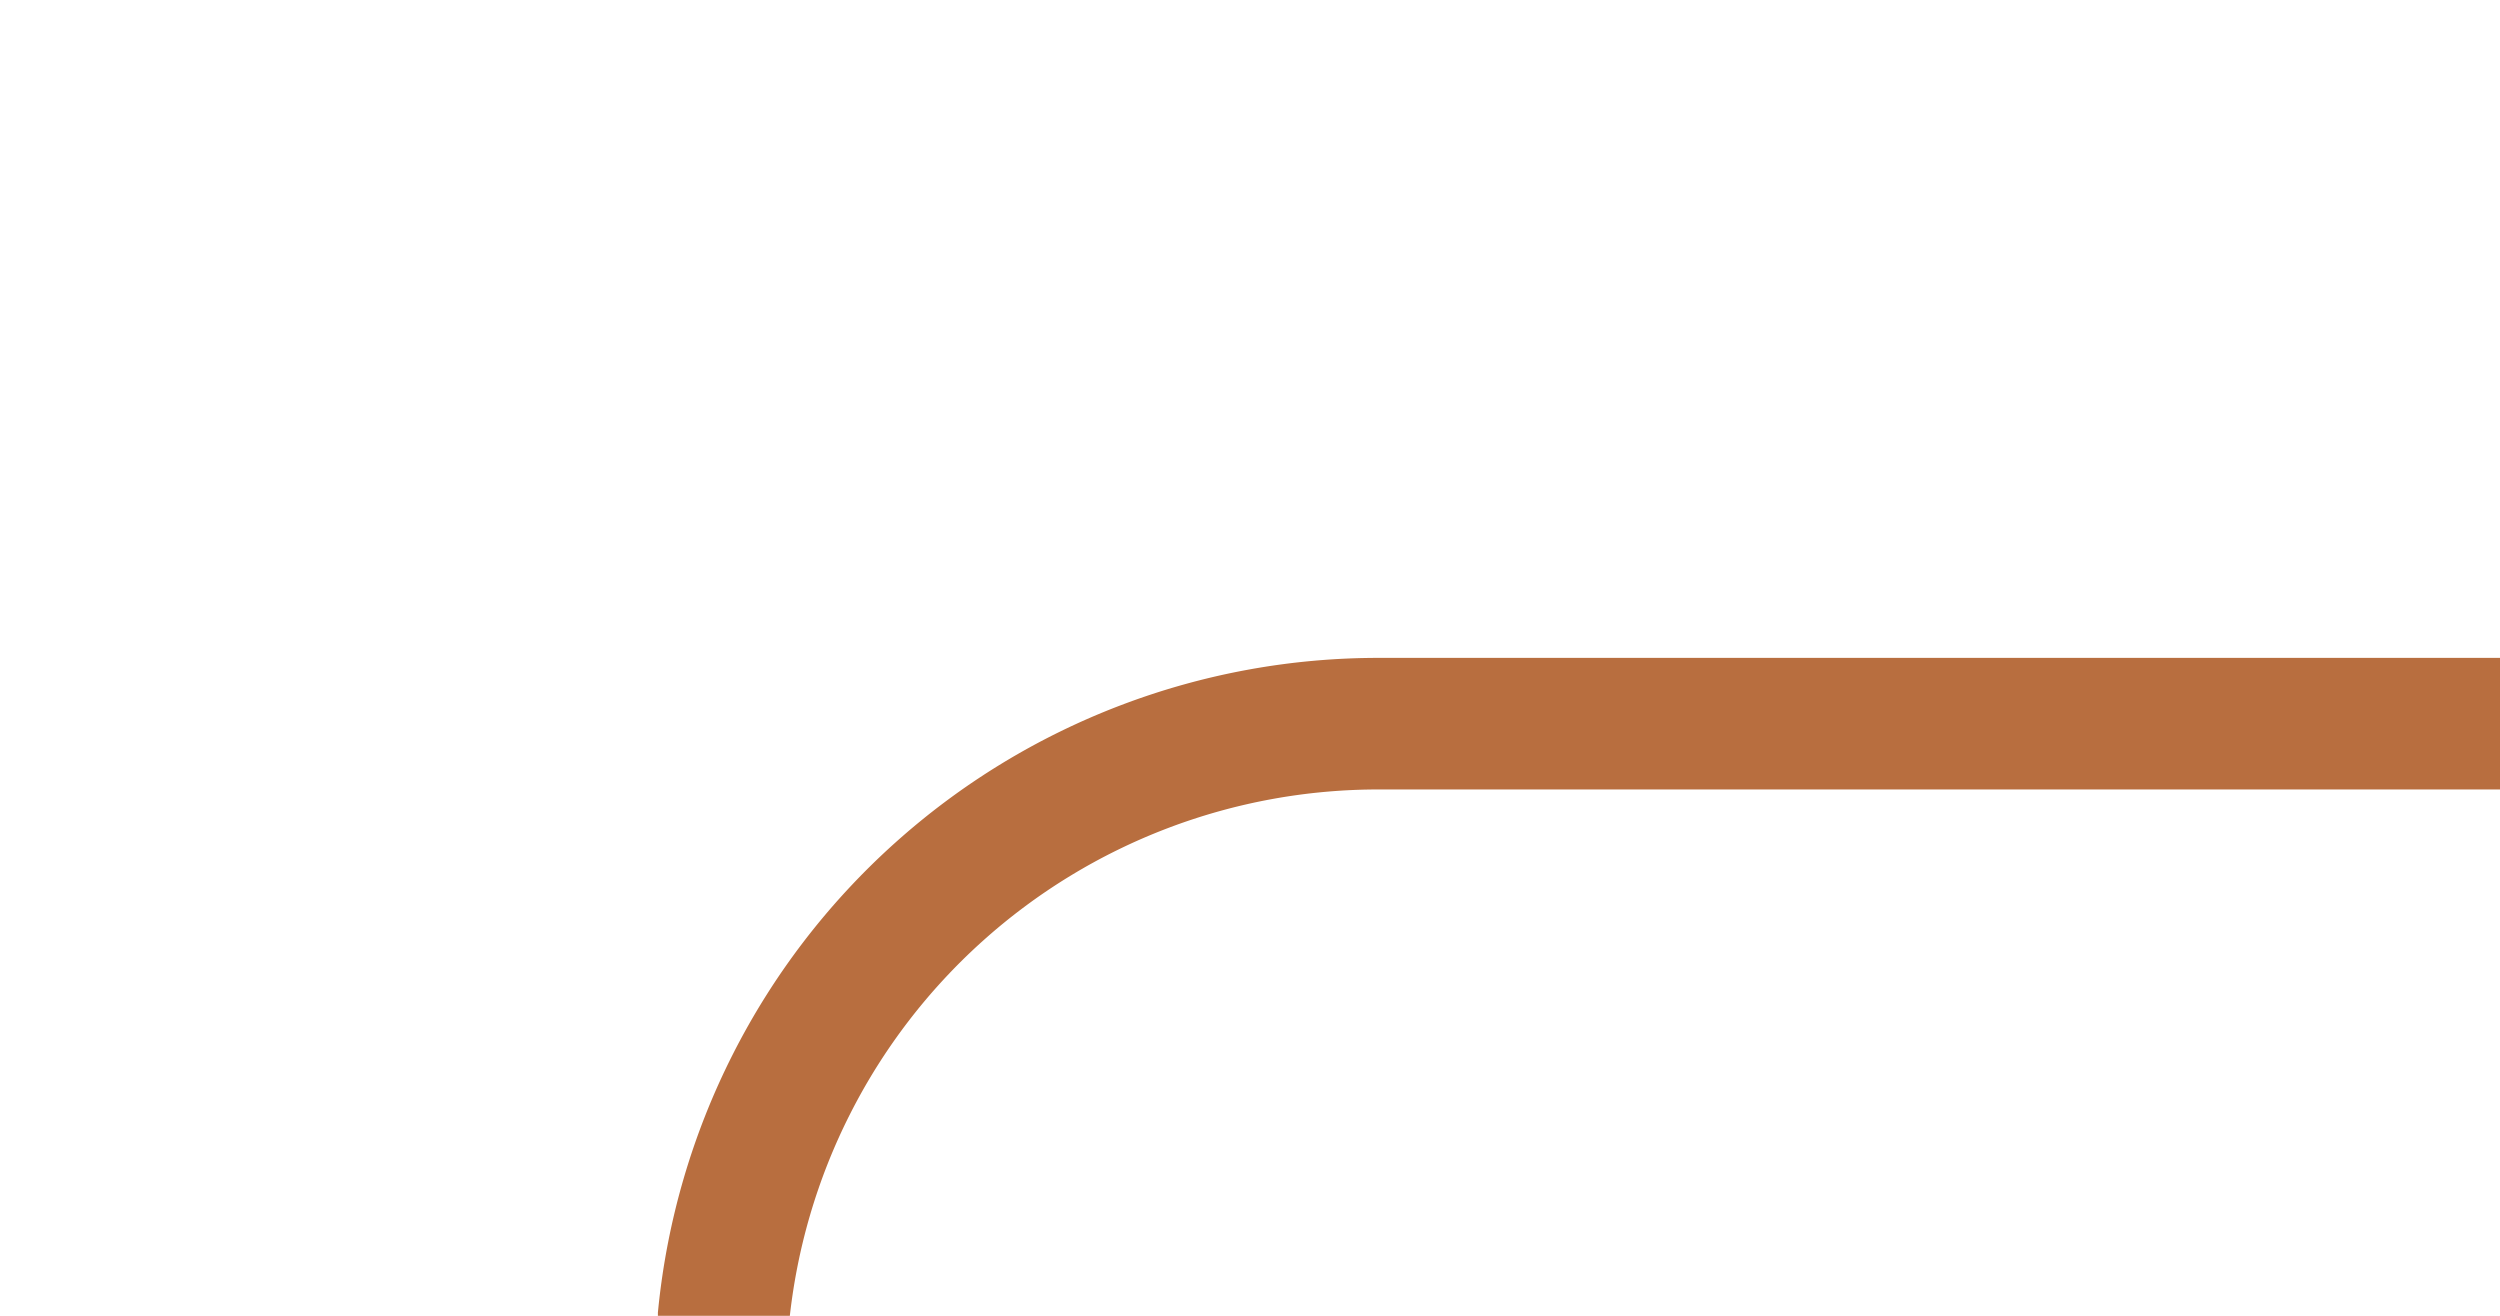 ﻿<?xml version="1.0" encoding="utf-8"?>
<svg version="1.1" xmlns:xlink="http://www.w3.org/1999/xlink" width="19px" height="10px" preserveAspectRatio="xMinYMid meet" viewBox="1045 506  19 8" xmlns="http://www.w3.org/2000/svg">
  <path d="M 1063 541.5  L 1055 541.5  A 5 5 0 0 1 1050.5 536.5 L 1050.5 515  A 5 5 0 0 1 1055.5 510.5 L 1064 510.5  " stroke-width="1" stroke="#b86e3f" fill="none" />
  <path d="M 1061 538.5  A 3 3 0 0 0 1058 541.5 A 3 3 0 0 0 1061 544.5 A 3 3 0 0 0 1064 541.5 A 3 3 0 0 0 1061 538.5 Z " fill-rule="nonzero" fill="#b86e3f" stroke="none" />
</svg>